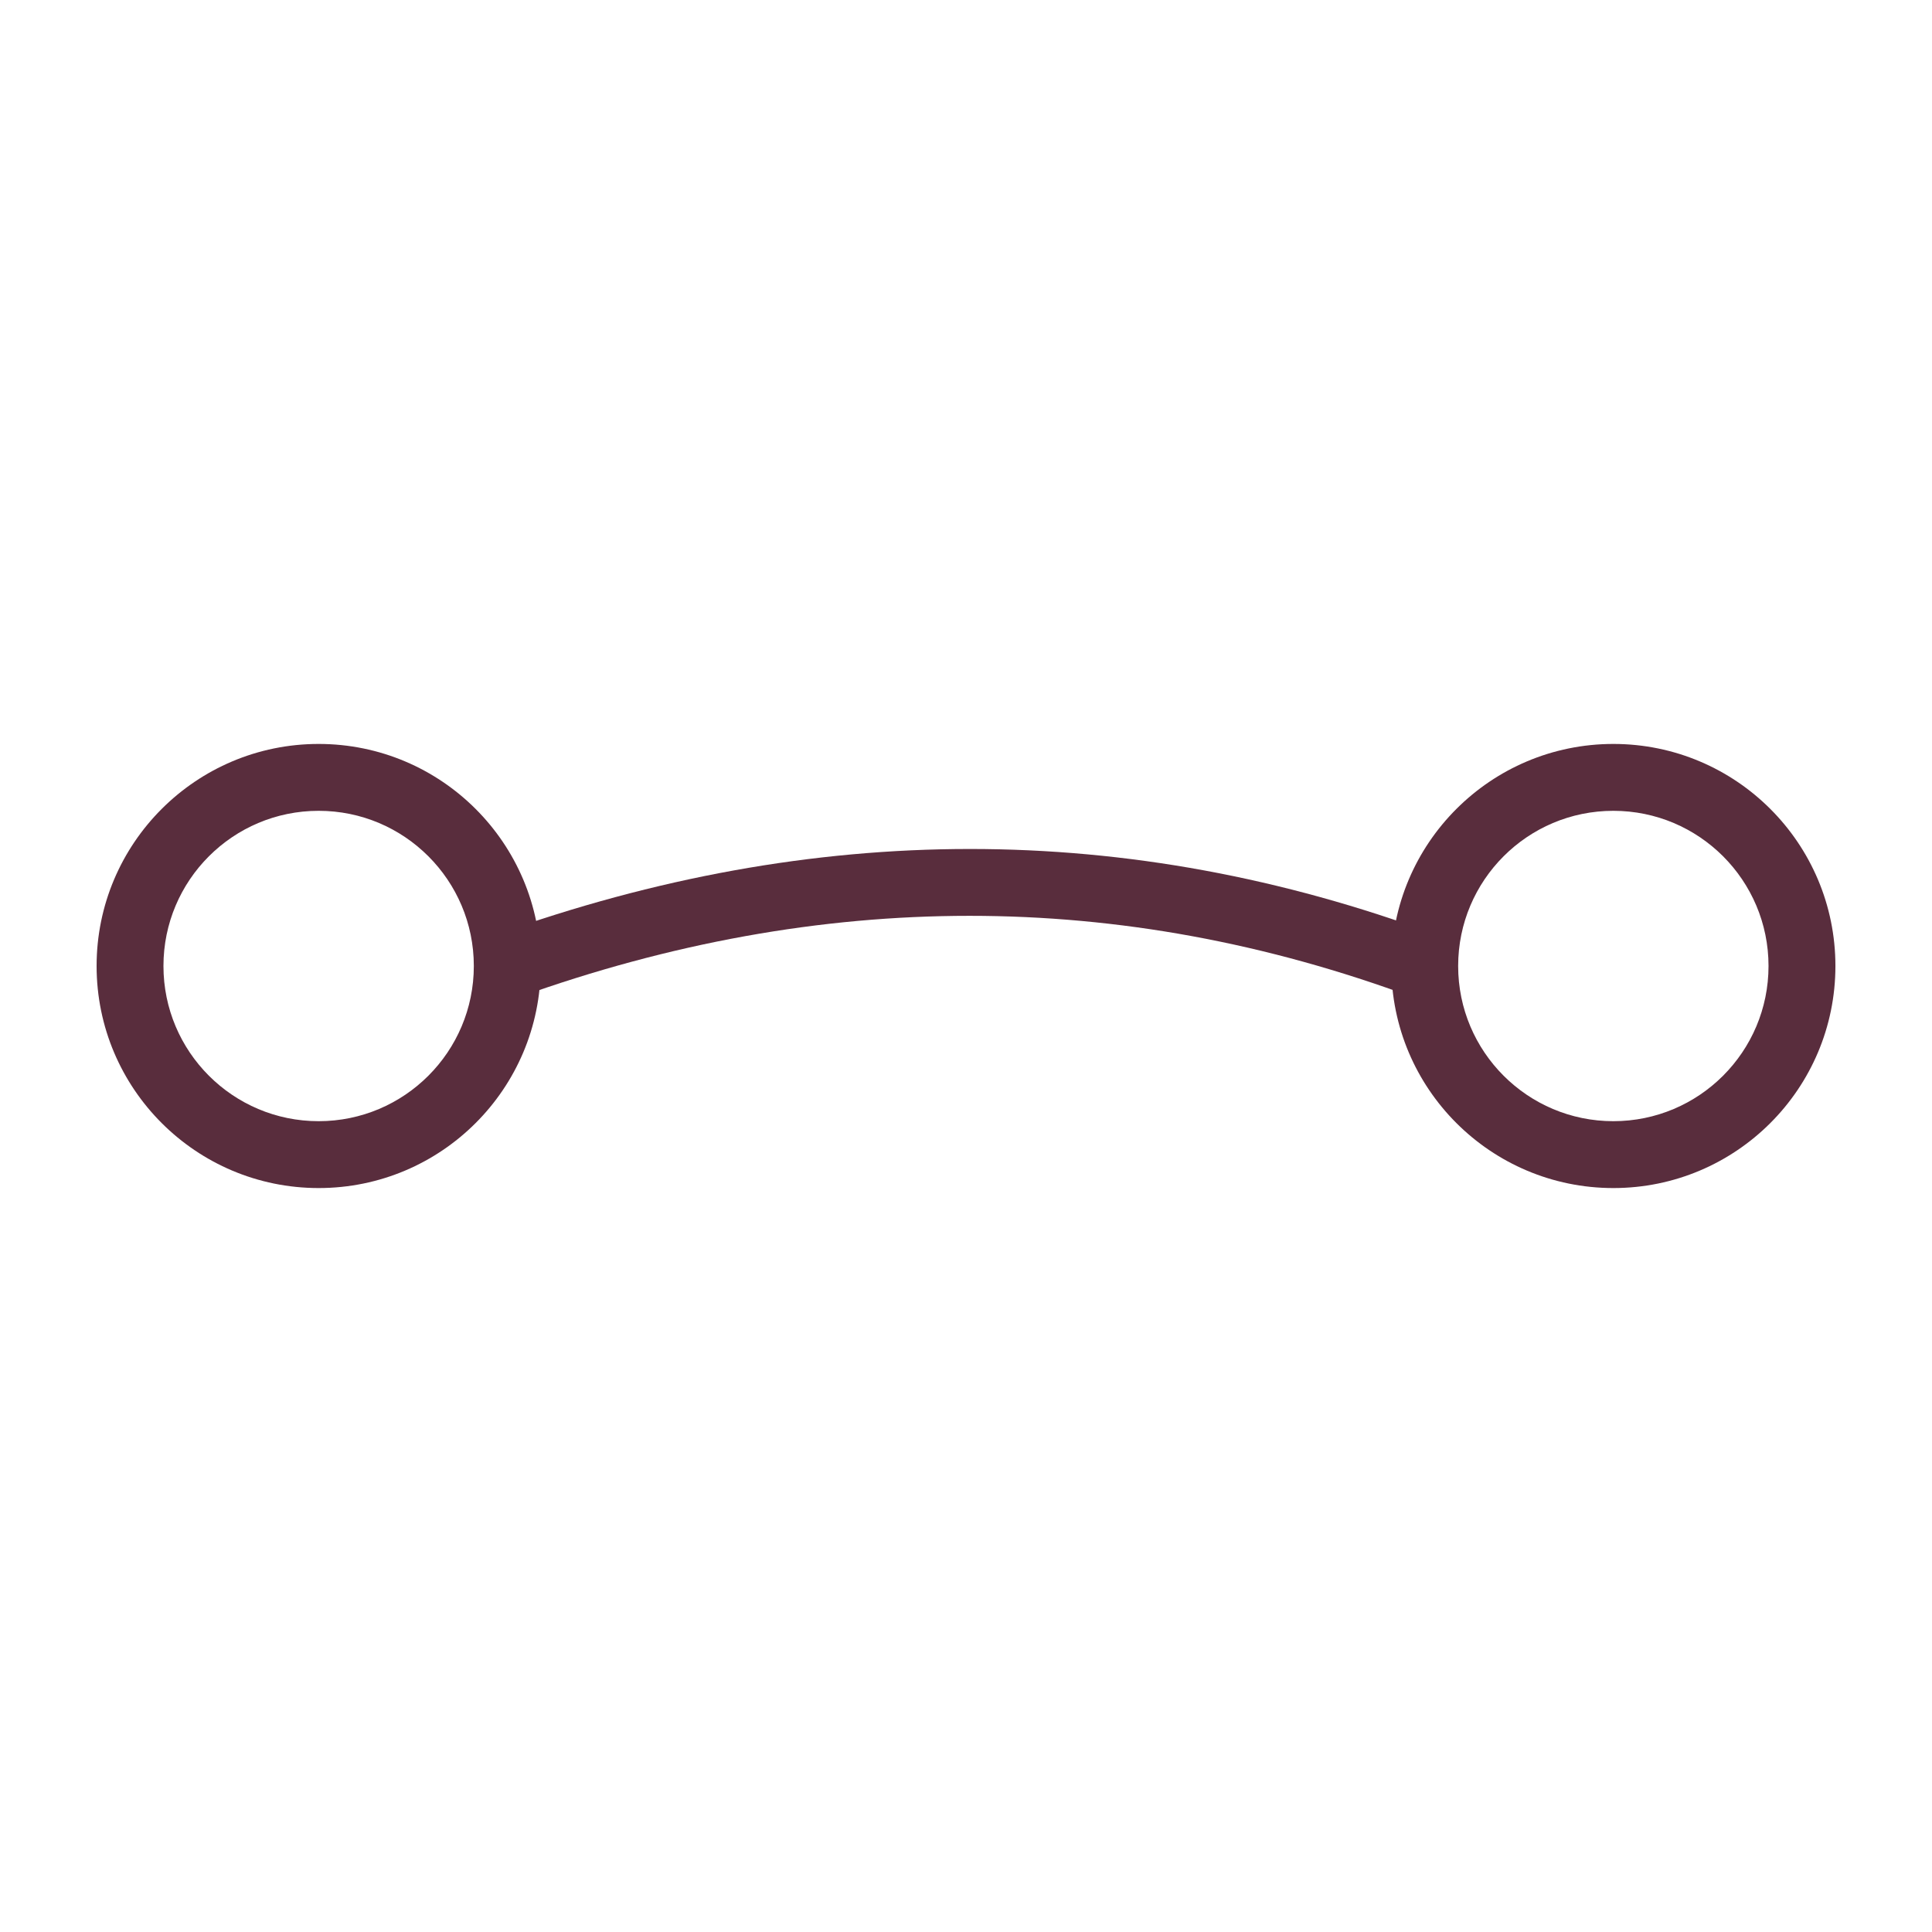 <?xml version="1.0" encoding="UTF-8"?>
<!DOCTYPE svg PUBLIC "-//W3C//DTD SVG 1.1//EN" "http://www.w3.org/Graphics/SVG/1.1/DTD/svg11.dtd">
<!-- Creator: CorelDRAW 2020 (64-Bit Evaluation Version) -->
<svg xmlns="http://www.w3.org/2000/svg" xml:space="preserve" width="42.333mm" height="42.333mm" version="1.1" style="shape-rendering:geometricPrecision; text-rendering:geometricPrecision; image-rendering:optimizeQuality; fill-rule:evenodd; clip-rule:evenodd"
viewBox="0 0 983.16 983.16"
 xmlns:xlink="http://www.w3.org/1999/xlink"
 xmlns:xodm="http://www.corel.com/coreldraw/odm/2003">
 <defs>
  <style type="text/css">
   <![CDATA[
    .fil0 {fill:none}
    .fil1 {fill:#592D3D;fill-rule:nonzero}
   ]]>
  </style>
 </defs>
 <g id="Layer_x0020_1">
  <rect class="fil0" x="-0" y="-0" width="983.16" height="983.16"/>
  <g id="_2348999177712">
   <path class="fil1" d="M241.12 491.58c0,-21.81 -8.84,-41.55 -23.13,-55.84 -14.29,-14.29 -34.03,-23.13 -55.84,-23.13 -21.81,0 -41.55,8.84 -55.84,23.13 -14.29,14.29 -23.13,34.03 -23.13,55.84 0,21.81 8.84,41.55 23.13,55.84 14.29,14.29 34.03,23.13 55.84,23.13 21.81,0 41.55,-8.84 55.84,-23.13 14.29,-14.29 23.13,-34.03 23.13,-55.84zm0.94 -79.9c20.45,20.45 33.1,48.7 33.1,79.9 0,31.2 -12.65,59.45 -33.1,79.9 -20.45,20.45 -48.7,33.1 -79.9,33.1 -31.2,0 -59.45,-12.65 -79.9,-33.1 -20.45,-20.45 -33.1,-48.7 -33.1,-79.9 0,-31.2 12.65,-59.45 33.1,-79.9 20.45,-20.45 48.7,-33.1 79.9,-33.1 31.2,0 59.45,12.65 79.9,33.1z"/>
   <path class="fil1" d="M899.97 491.58c0,-21.81 -8.84,-41.55 -23.13,-55.84 -14.29,-14.29 -34.03,-23.13 -55.84,-23.13 -21.81,0 -41.55,8.84 -55.84,23.13 -14.29,14.29 -23.13,34.03 -23.13,55.84 0,21.81 8.84,41.55 23.13,55.84 14.29,14.29 34.03,23.13 55.84,23.13 21.81,0 41.55,-8.84 55.84,-23.13 14.29,-14.29 23.13,-34.03 23.13,-55.84zm0.94 -79.9c20.45,20.45 33.1,48.7 33.1,79.9 0,31.2 -12.65,59.45 -33.1,79.9 -20.45,20.45 -48.7,33.1 -79.9,33.1 -31.2,0 -59.45,-12.65 -79.9,-33.1 -20.45,-20.45 -33.1,-48.7 -33.1,-79.9 0,-31.2 12.65,-59.45 33.1,-79.9 20.45,-20.45 48.7,-33.1 79.9,-33.1 31.2,0 59.45,12.65 79.9,33.1z"/>
   <path class="fil1" d="M252.39 475.63c162.14,-58.13 321.65,-58.13 478.51,0l-11.7 31.91c-149.28,-55.32 -301.07,-55.32 -455.38,0l-11.43 -31.91z"/>
  </g>
 </g>
</svg>
